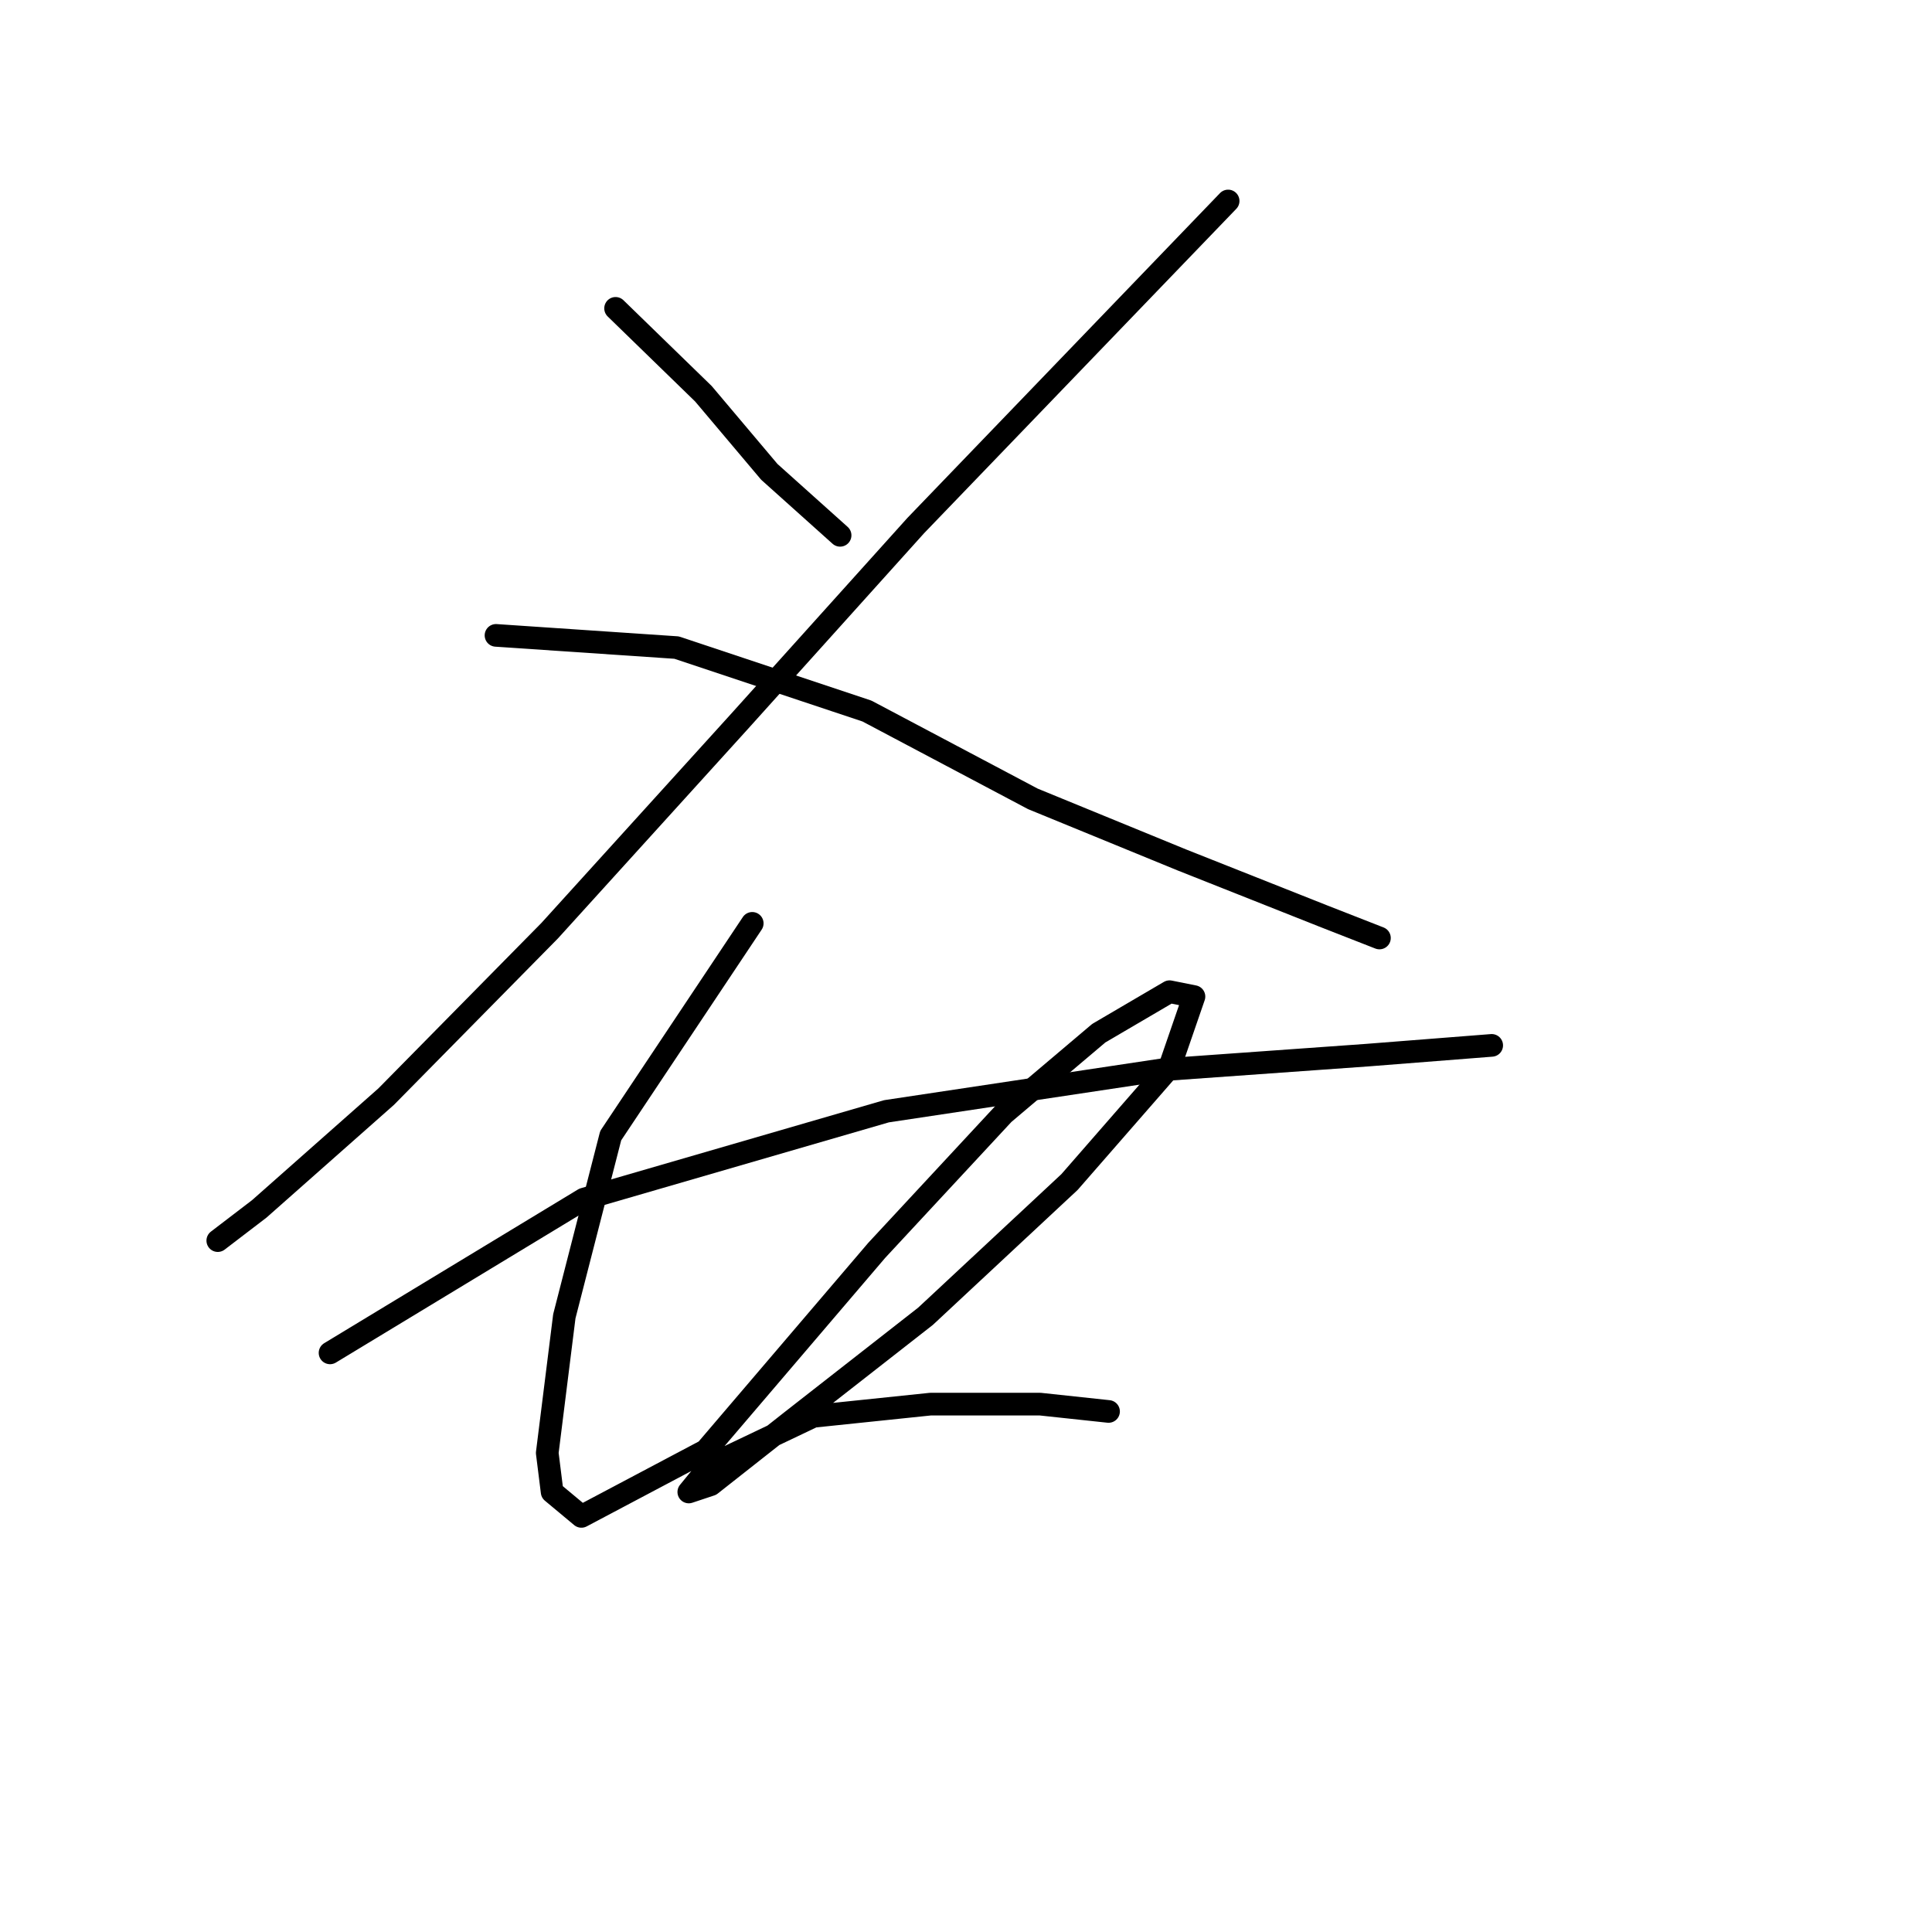 <?xml version="1.0" standalone="no"?>
    <svg width="256" height="256" xmlns="http://www.w3.org/2000/svg" version="1.1">
    <polyline stroke="black" stroke-width="3" stroke-linecap="round" fill="transparent" stroke-linejoin="round" points="81.567 40.858 93.209 52.177 101.94 62.525 111.318 70.933 111.318 70.933 " />
        <polyline stroke="black" stroke-width="3" stroke-linecap="round" fill="transparent" stroke-linejoin="round" points="162.735 26.63 121.342 69.639 98.059 95.509 72.836 123.32 51.17 145.309 34.354 160.184 28.857 164.388 28.857 164.388 " />
        <polyline stroke="black" stroke-width="3" stroke-linecap="round" fill="transparent" stroke-linejoin="round" points="65.722 84.191 89.651 85.808 114.875 94.216 136.864 105.857 156.59 113.942 175.346 121.379 182.784 124.29 182.784 124.29 " />
        <polyline stroke="black" stroke-width="3" stroke-linecap="round" fill="transparent" stroke-linejoin="round" points="43.732 179.264 77.363 158.891 117.462 147.249 154.003 141.752 181.167 139.812 197.659 138.518 197.659 138.518 " />
        <polyline stroke="black" stroke-width="3" stroke-linecap="round" fill="transparent" stroke-linejoin="round" points="99.676 122.349 80.92 150.483 74.776 174.413 72.512 192.522 73.159 197.696 77.04 200.93 93.532 192.199 116.168 165.682 132.984 147.573 145.596 136.901 154.974 131.404 158.207 132.051 154.974 141.429 141.715 156.627 122.636 174.413 104.85 188.318 94.179 196.726 91.268 197.696 94.179 194.139 107.761 187.672 123.283 186.055 137.835 186.055 146.889 187.025 146.889 187.025 " />
        </svg>